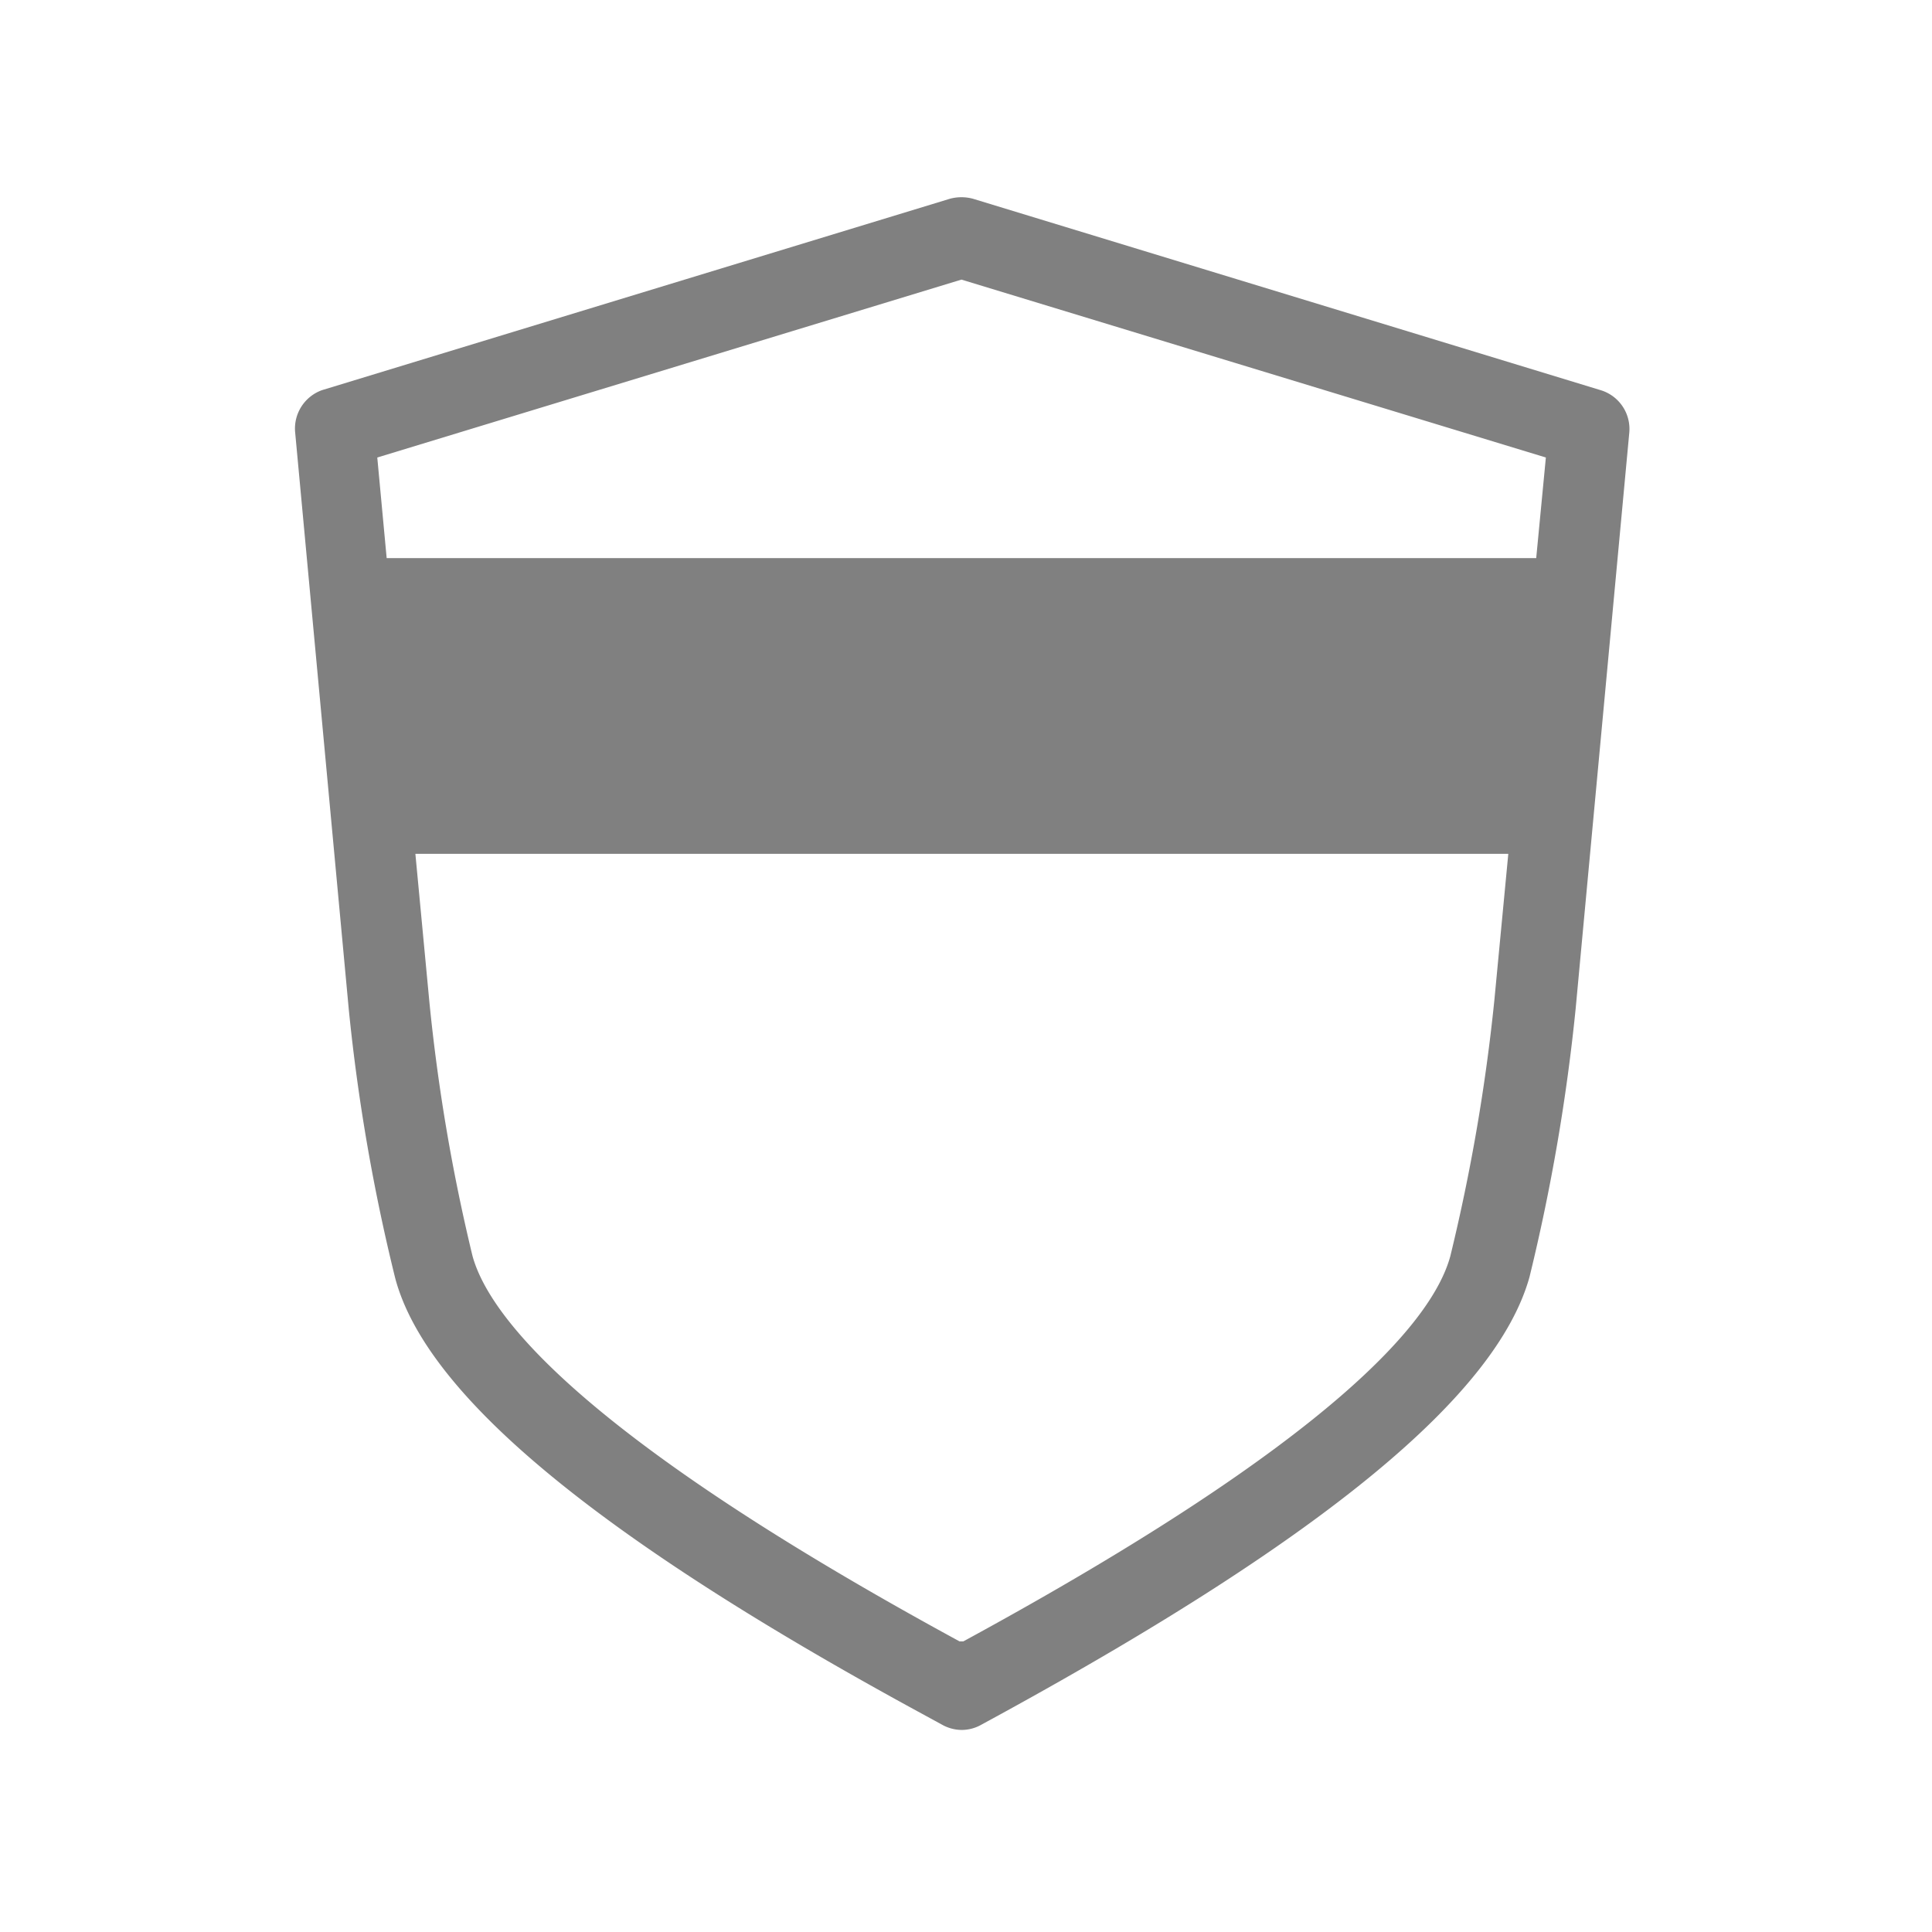 <svg xmlns="http://www.w3.org/2000/svg" viewBox="0 0 72 72">
  <path d="M59.65,14.54,36.27,7.41a1.64,1.64,0,0,0-.88,0L12,14.54A1.52,1.52,0,0,0,11,16.12l2,21.52a71.2,71.2,0,0,0,1.73,10c1.17,4.38,7.59,9.68,19.6,16.21l.77.42a1.52,1.52,0,0,0,.74.2,1.49,1.49,0,0,0,.74-.2l.77-.42C49.35,57.27,55.77,52,57,47.59a72.66,72.66,0,0,0,1.72-10l2-21.48A1.51,1.51,0,0,0,59.65,14.54ZM35.83,10.42l21.78,6.63-.36,3.75H14.41l-.35-3.75ZM54.05,46.81c-.65,2.4-4.32,6.84-18.15,14.36l-.07,0-.07,0c-13.83-7.52-17.5-12-18.15-14.36A69.15,69.15,0,0,1,16,37.32l-.52-5.5H56.21l-.52,5.46A70.37,70.37,0,0,1,54.05,46.81Z" fill="gray"/>
  <rect x="0.36" y="0.36" width="71.28" height="71.28" fill="none"/>
</svg>
